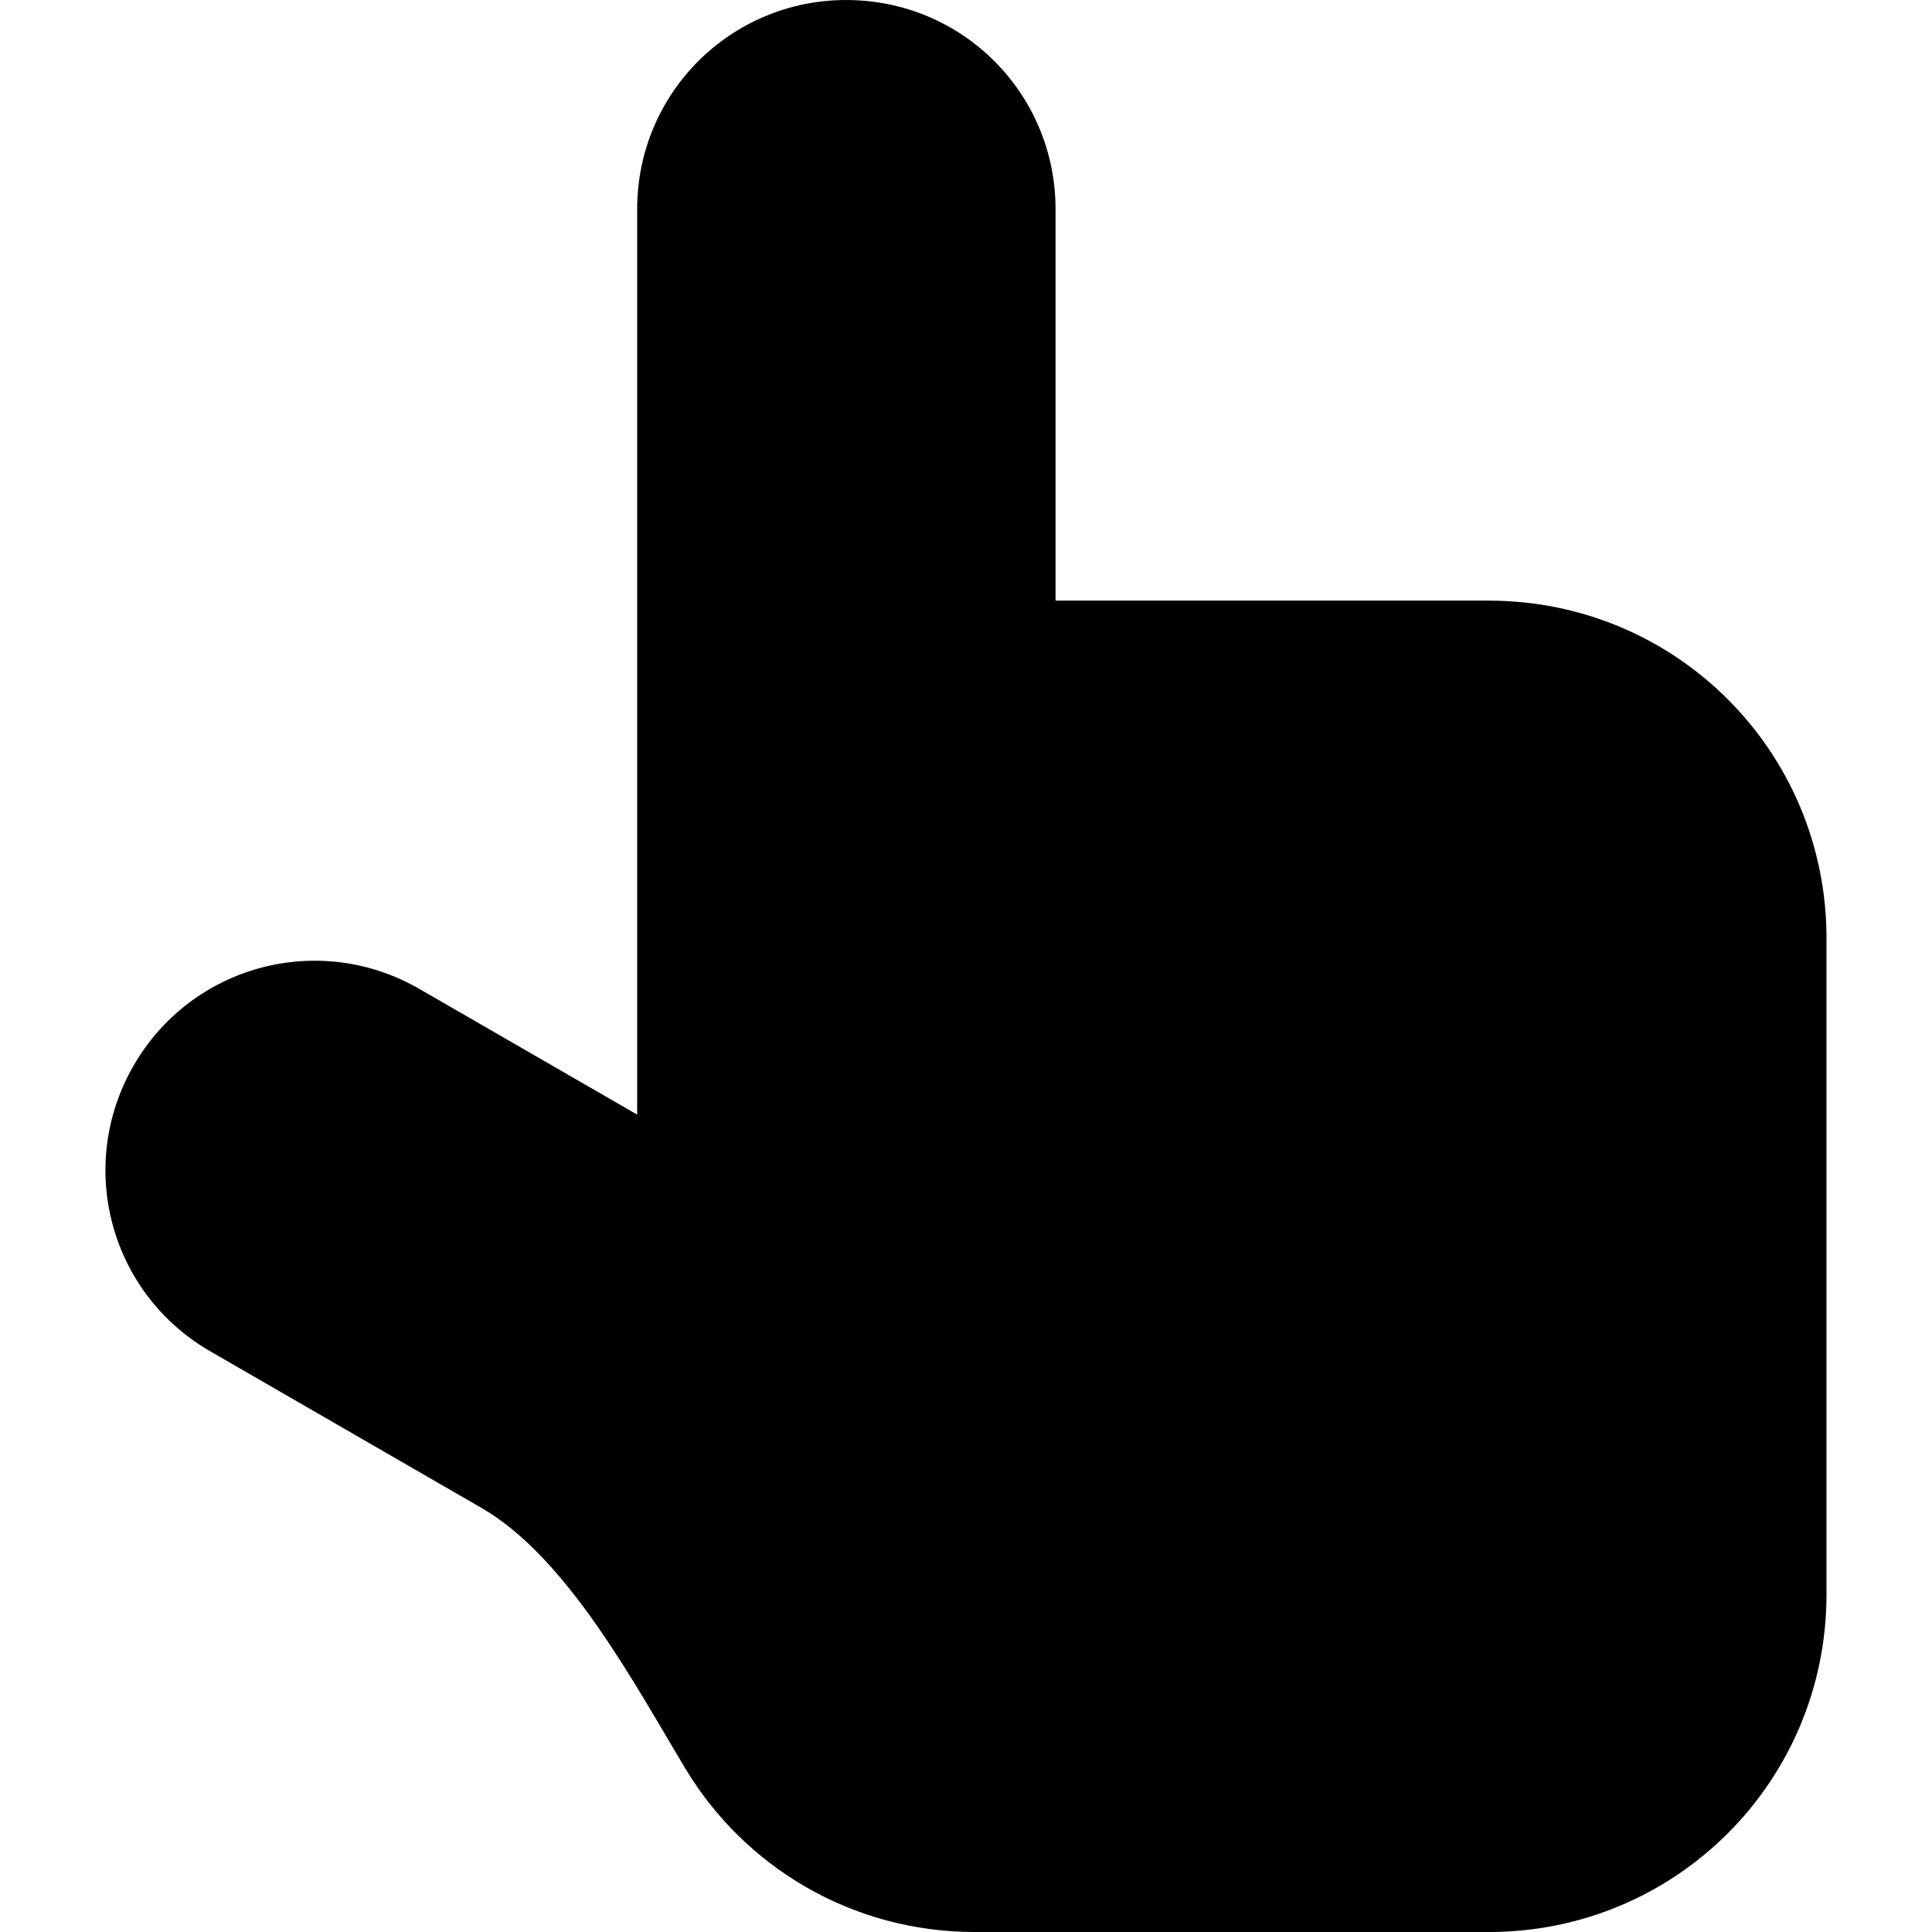 <svg id="svg1044" height="512" viewBox="0 0 135.467 135.467" width="512" xmlns="http://www.w3.org/2000/svg" xmlns:svg="http://www.w3.org/2000/svg"><g id="layer1"><path id="rect7278" d="m59.345-0c-8.127 0-14.669 6.542-14.669 14.669v63.485l-15.267-8.812c-7.038-4.063-15.975-1.669-20.038 5.369-4.063 7.038-1.669 15.975 5.369 20.038l19.03 10.988c6.028 3.48 10.751 12.395 14.298 18.289 4.134 6.868 11.653 11.442 20.287 11.442h36.035c13.119 0 23.68-10.561 23.68-23.68v-45.993c0-13.119-10.561-23.68-23.68-23.68h-30.378v-27.444c0-8.127-6.542-14.669-14.669-14.669z" stroke-linecap="round" stroke-linejoin="round" stroke-width="91.34" paint-order="stroke fill markers"/></g></svg>